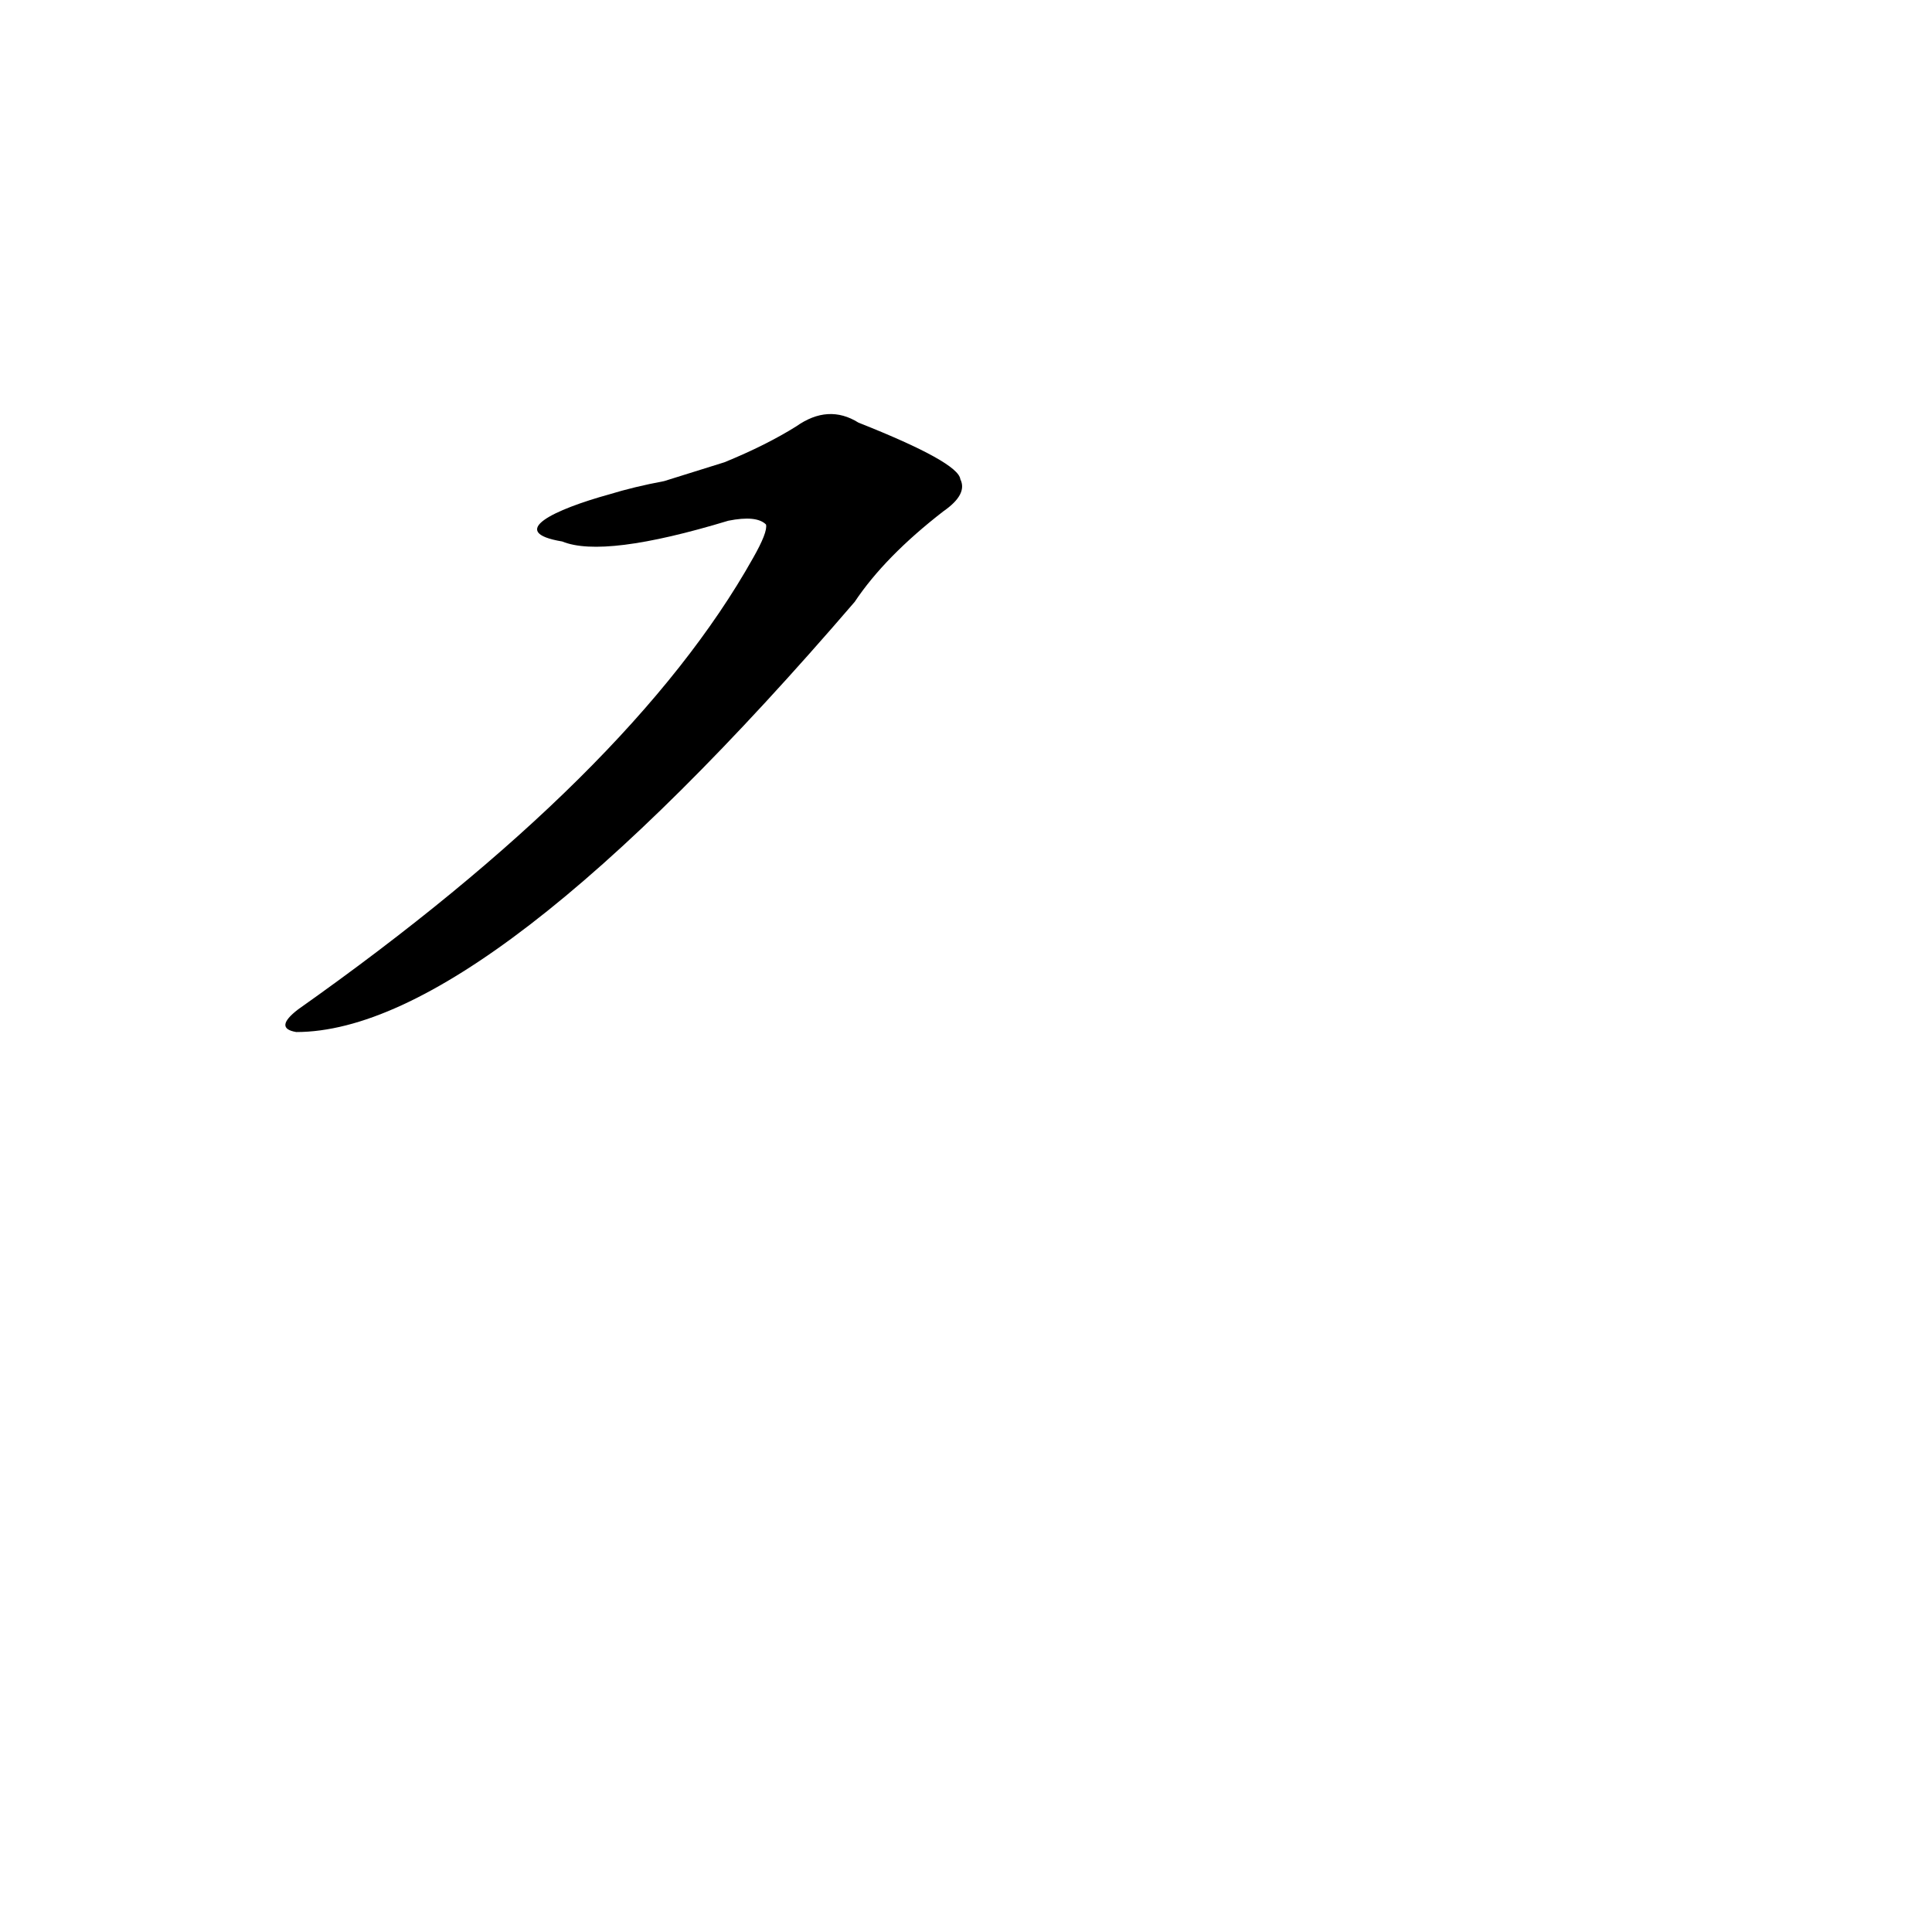 <?xml version='1.0' encoding='utf-8'?>
<svg xmlns="http://www.w3.org/2000/svg" version="1.1" viewBox="0 0 1024 1024"><g transform="scale(1, -1) translate(0, -900)"><path d="M 298 613 Q 320 604 386 624 Q 401 627 406 622 Q 407 618 399 604 Q 335 490 158 365 Q 145 355 157 353 Q 257 353 453 581 Q 469 605 500 629 Q 513 638 509 646 Q 508 655 455 676 Q 439 686 422 674 Q 406 664 384 655 L 352 645 Q 336 642 323 638 C 294 630 268 618 298 613 Z" fill="black" /></g></svg>